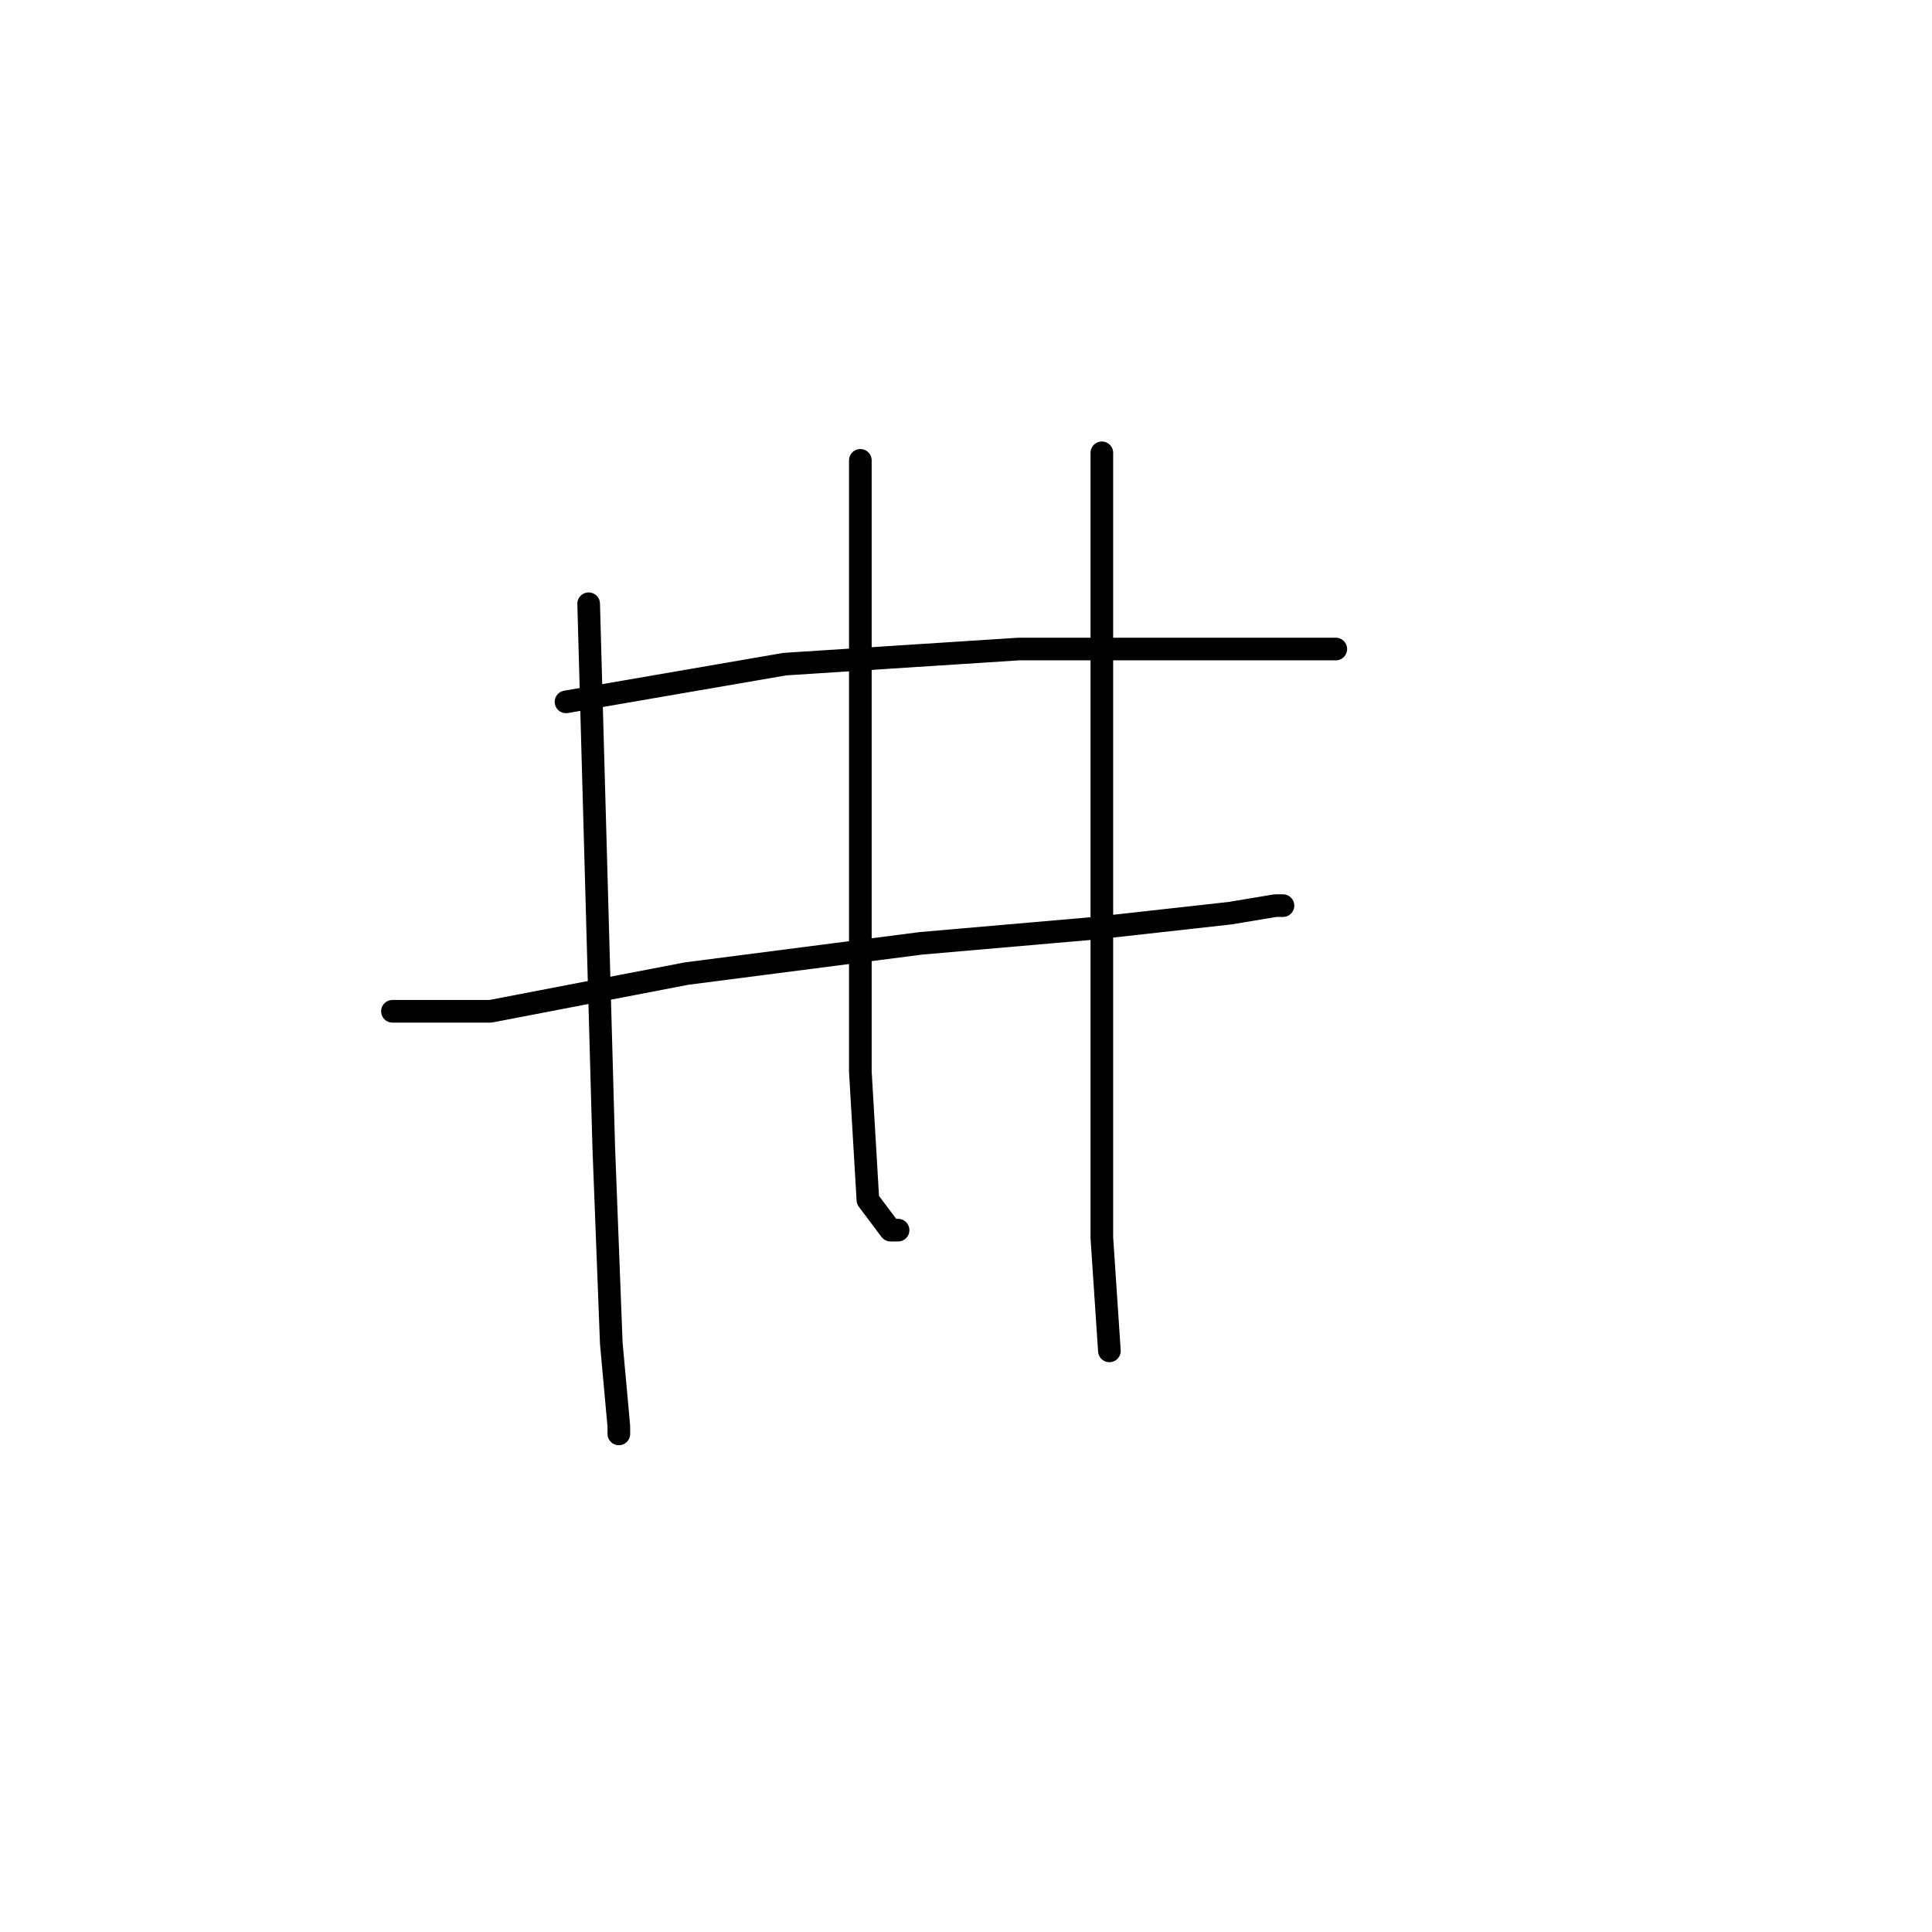 <?xml version="1.0" standalone="no"?>
    <svg width="256" height="256" xmlns="http://www.w3.org/2000/svg" version="1.1">
    <polyline stroke="black" stroke-width="3" stroke-linecap="round" fill="transparent" stroke-linejoin="round" points="75 93 104 88 135 86 159 86 174 86 177 86 177 86 " />
        <polyline stroke="black" stroke-width="3" stroke-linecap="round" fill="transparent" stroke-linejoin="round" points="52 134 65 134 91 129 122 125 145 123 163 121 169 120 170 120 170 120 " />
        <polyline stroke="black" stroke-width="3" stroke-linecap="round" fill="transparent" stroke-linejoin="round" points="78 80 79 116 80 152 81 178 82 189 82 190 82 190 " />
        <polyline stroke="black" stroke-width="3" stroke-linecap="round" fill="transparent" stroke-linejoin="round" points="114 61 114 86 114 116 114 142 115 159 118 163 119 163 119 163 " />
        <polyline stroke="black" stroke-width="3" stroke-linecap="round" fill="transparent" stroke-linejoin="round" points="146 60 146 70 146 96 146 127 146 164 147 179 147 179 " />
        </svg>
